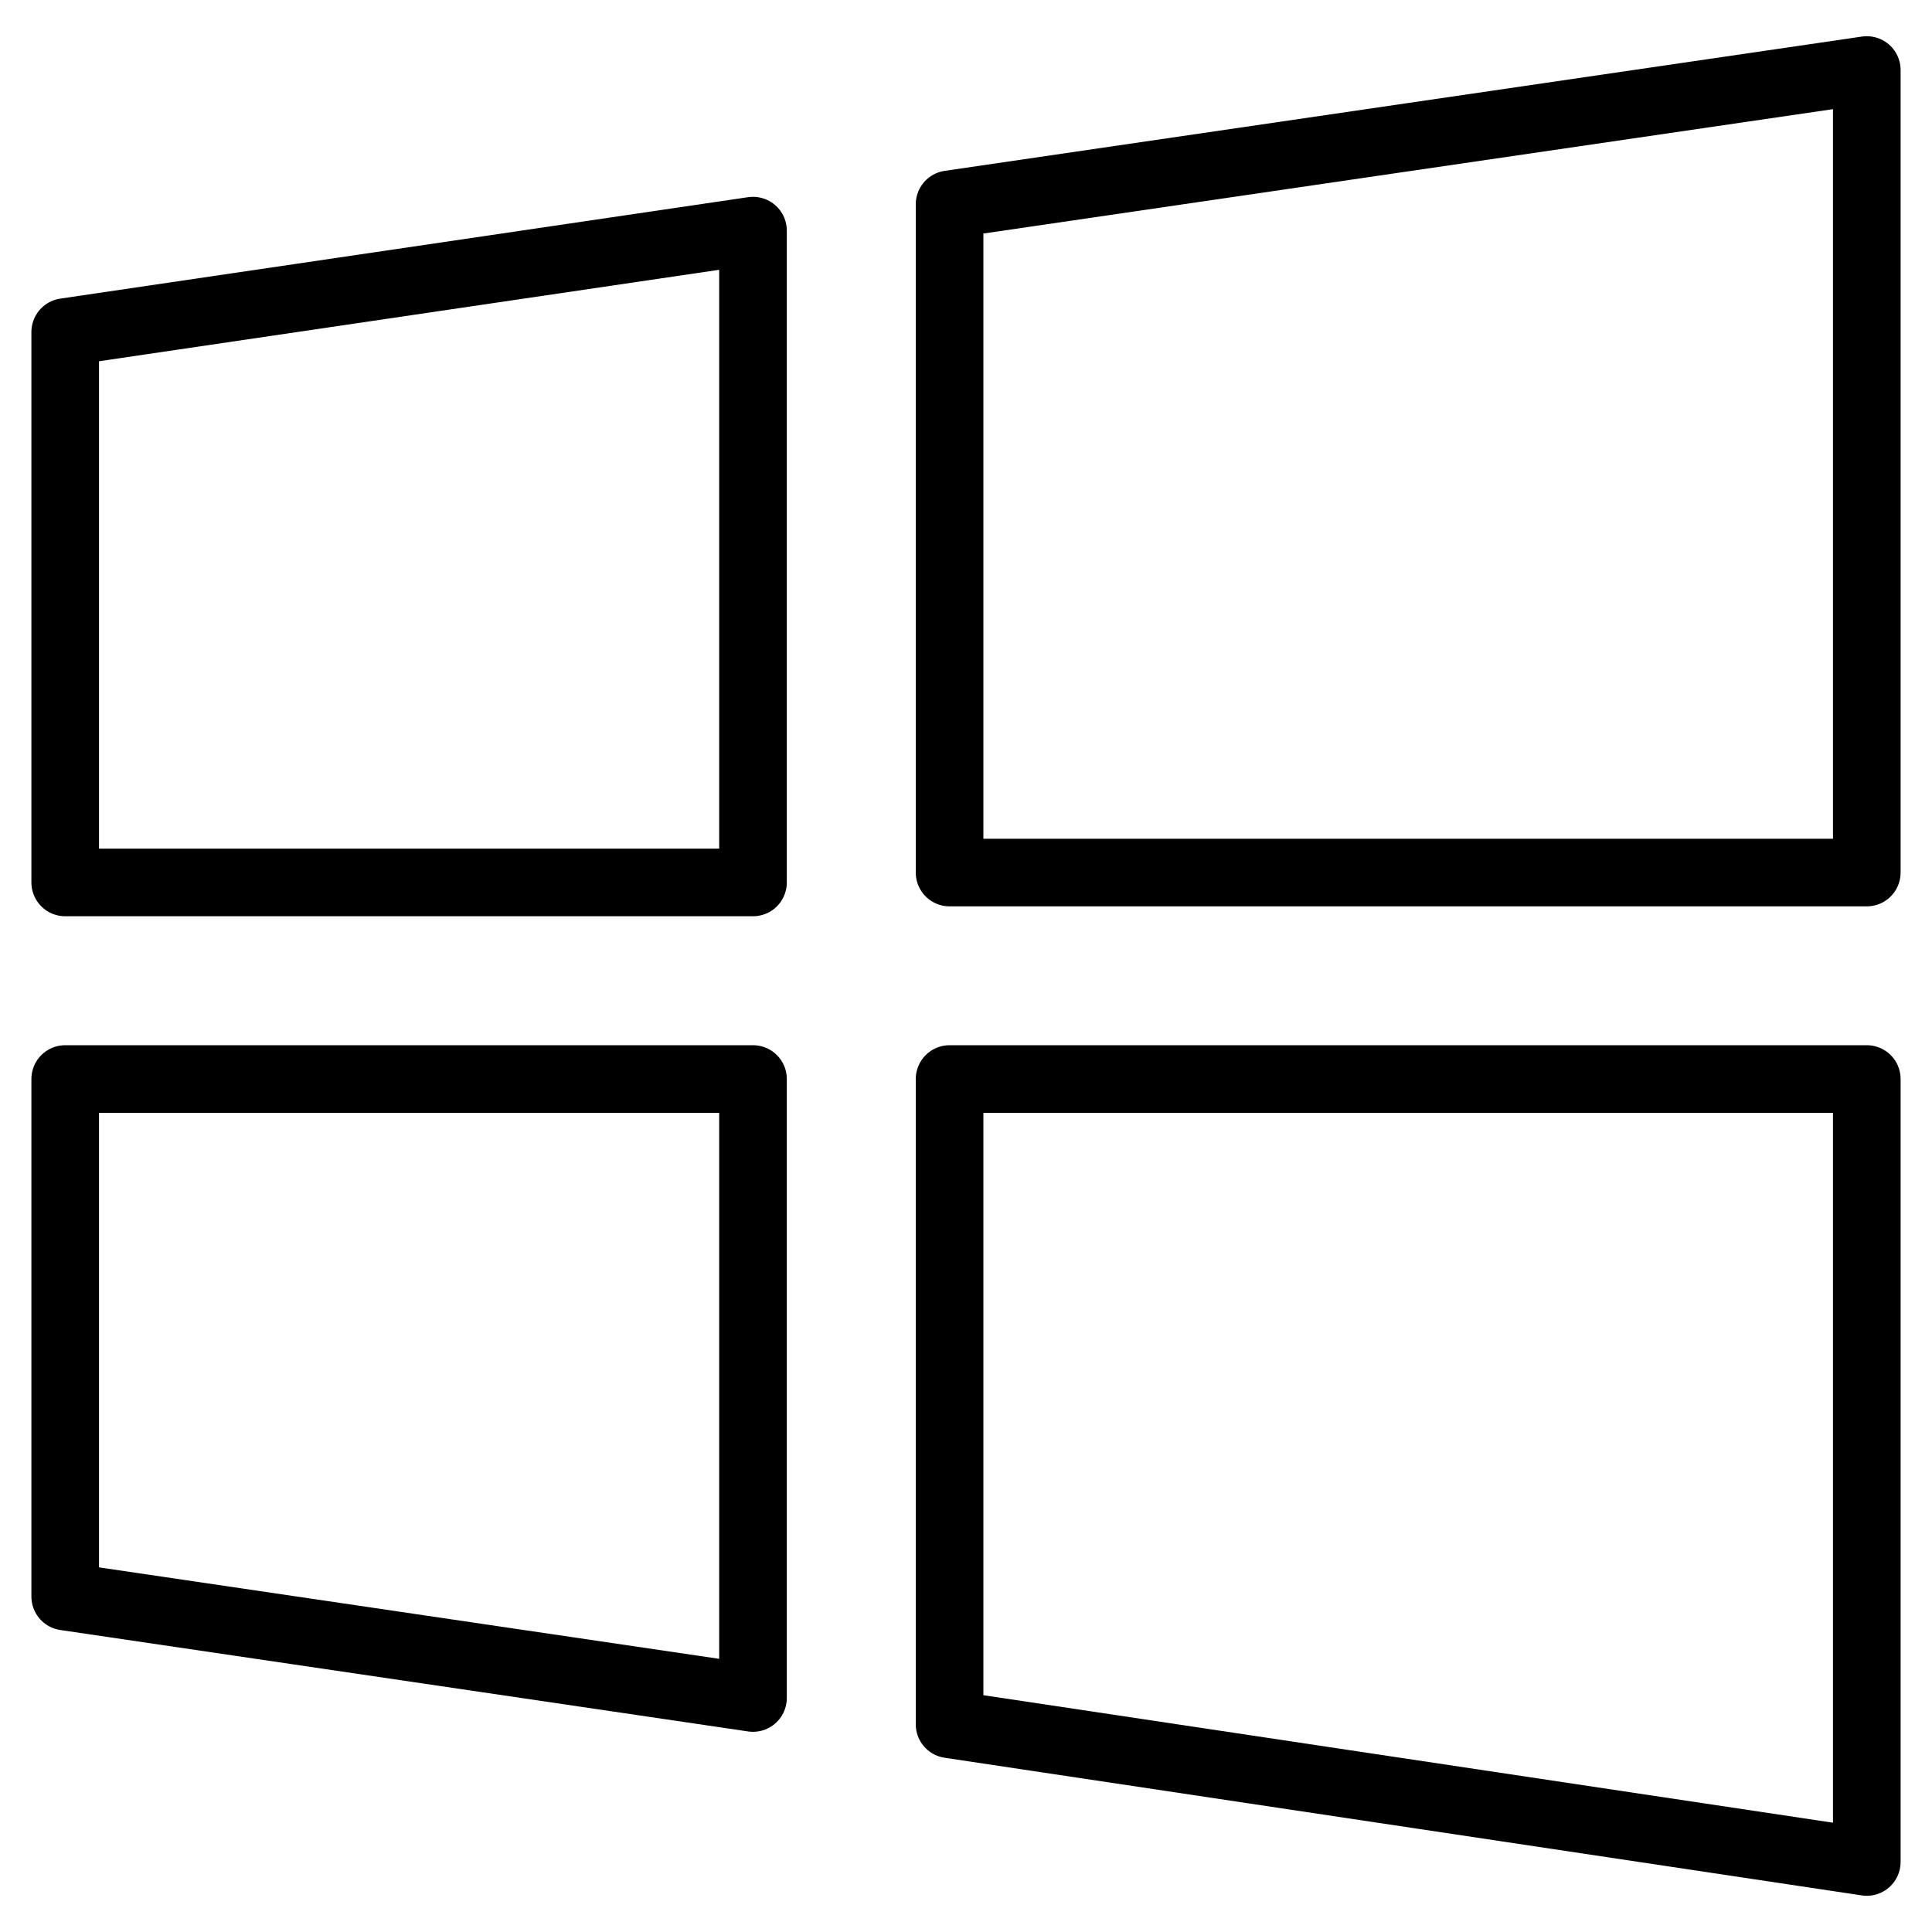 <?xml version="1.0" encoding="utf-8"?>
<!-- Generator: Adobe Illustrator 19.1.0, SVG Export Plug-In . SVG Version: 6.00 Build 0)  -->
<!-- All rights reserved. Copyright: AnimatedSVG - ASVG © 2020 - https://animated-svg.com You may not reproduce, duplicate, copy or sell this intellectual property.  -->
<svg version="1.1" stroke="#000" xmlns="http://www.w3.org/2000/svg" xmlns:xlink="http://www.w3.org/1999/xlink" x="0px" y="0px" viewBox="0 0 800 800" style="enable-background:new 0 0 800 800" width="800px" height="800px" xml:space="preserve">
<g>
	
		<polygon fill="none" stroke-width="28" stroke-linecap="round" stroke-linejoin="round" stroke-miterlimit="10" points="
		773,361.3 393.2,361.3 393.2,84.6 773,29 	"/>
	
		<polygon fill="none" stroke-width="28" stroke-linecap="round" stroke-linejoin="round" stroke-miterlimit="10" points="
		27,137.5 311.8,95.5 311.8,365.4 27,365.4 	"/>
	
		<polygon fill="none" stroke-width="28" stroke-linecap="round" stroke-linejoin="round" stroke-miterlimit="10" points="
		393.2,446.8 773,446.8 773,771 393.2,714 	"/>
	
		<polygon fill="none" stroke-width="28" stroke-linecap="round" stroke-linejoin="round" stroke-miterlimit="10" points="
		27,446.8 311.8,446.8 311.8,703.1 27,661.1 	"/>
</g>
</svg>
